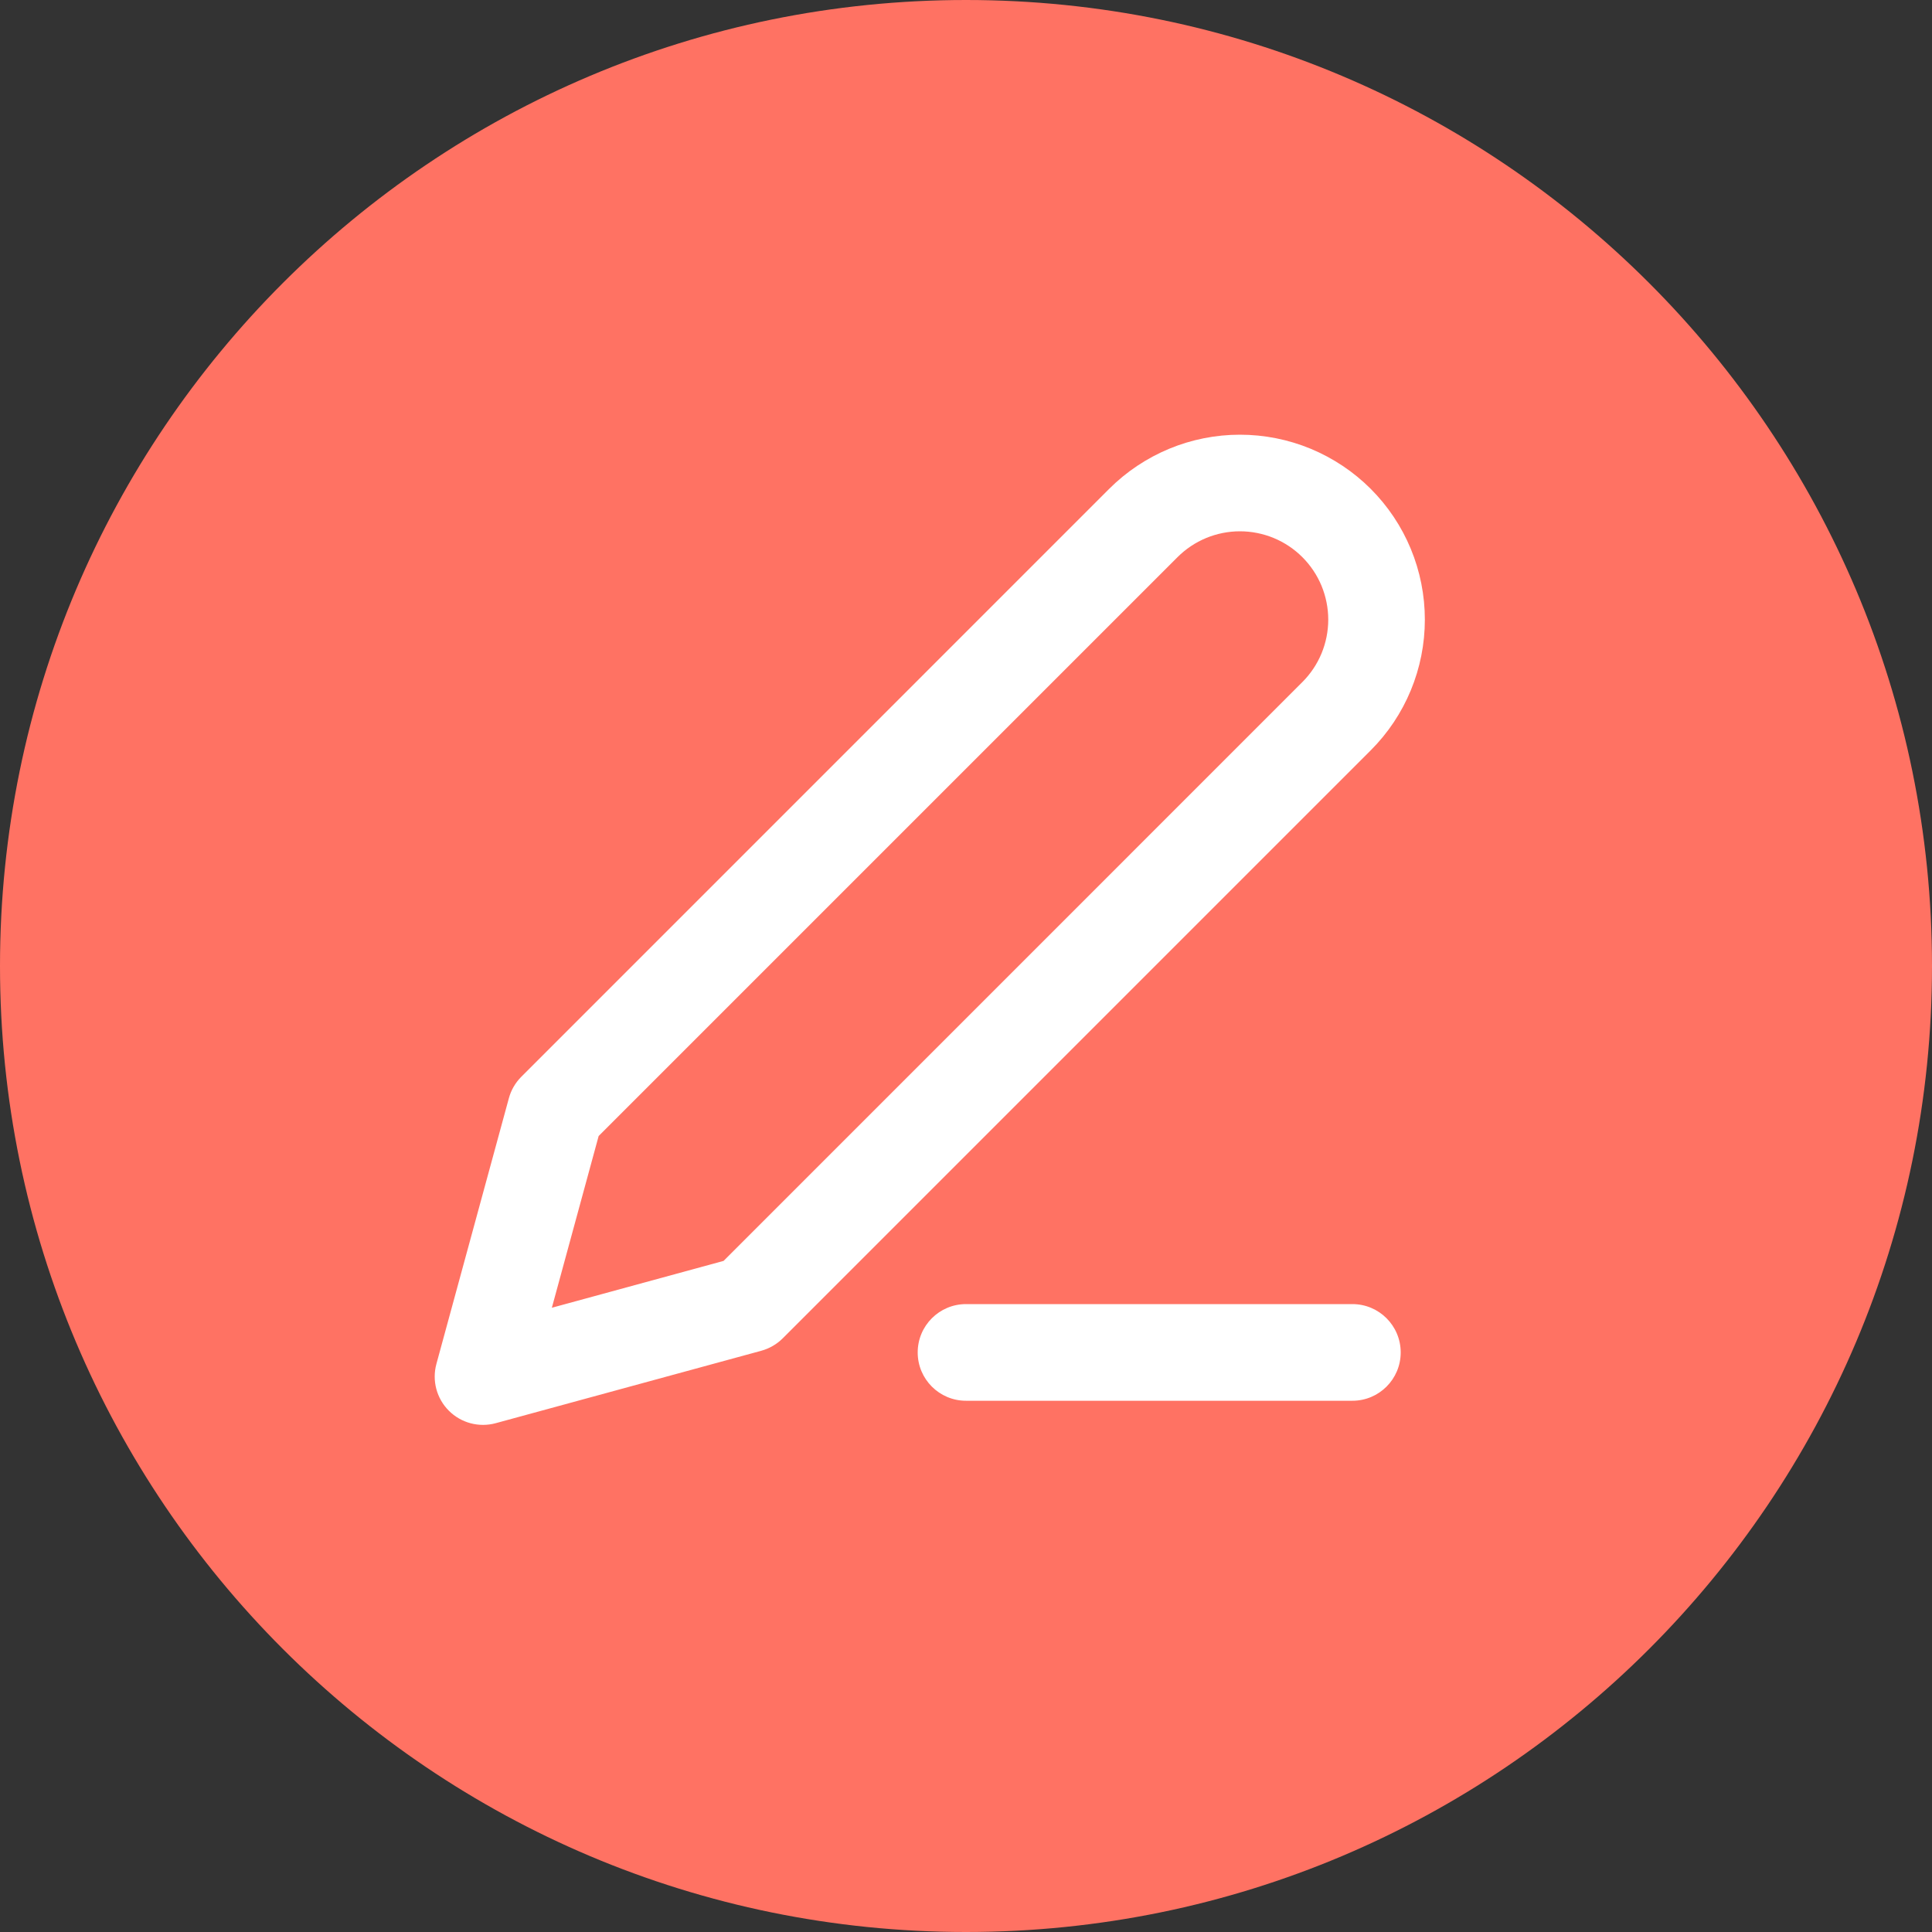 <svg width="36" height="36" viewBox="0 0 36 36" fill="none" xmlns="http://www.w3.org/2000/svg">
<rect x="0" y="0" width="36" height="36" fill="#333333" stroke="none"/>
<path d="M36 18C36 27.941 27.941 36 18 36C8.059 36 0 27.941 0 18C0 8.059 8.059 0 18 0C27.941 0 36 8.059 36 18Z" fill="#FF7263"/>
<path fill-rule="evenodd" clip-rule="evenodd" d="M22.475 10.025C22.674 9.943 22.888 9.9 23.104 9.9C23.32 9.9 23.535 9.943 23.734 10.025C23.934 10.108 24.115 10.229 24.268 10.382C24.421 10.535 24.542 10.716 24.625 10.916C24.707 11.116 24.75 11.33 24.75 11.546C24.75 11.762 24.707 11.976 24.625 12.175C24.542 12.375 24.421 12.556 24.268 12.709L24.904 13.346L24.268 12.709L13.483 23.495L10.283 24.368L11.155 21.168L21.941 10.382L21.941 10.382C22.094 10.229 22.275 10.108 22.475 10.025ZM23.104 8.1C22.652 8.1 22.204 8.189 21.786 8.362C21.368 8.536 20.988 8.789 20.668 9.109L20.668 9.109L9.714 20.064C9.603 20.175 9.523 20.312 9.482 20.464L8.132 25.414C8.047 25.725 8.135 26.058 8.364 26.287C8.592 26.515 8.925 26.604 9.237 26.519L14.187 25.169C14.338 25.127 14.476 25.047 14.586 24.937L25.541 13.982C25.861 13.662 26.115 13.282 26.288 12.864C26.461 12.446 26.55 11.998 26.55 11.546C26.55 11.093 26.461 10.645 26.288 10.227C26.115 9.809 25.861 9.429 25.541 9.109C25.221 8.789 24.841 8.536 24.423 8.362C24.005 8.189 23.557 8.1 23.104 8.1ZM18 24.3C17.503 24.3 17.1 24.703 17.1 25.201C17.1 25.698 17.503 26.101 18 26.101H25.2C25.697 26.101 26.1 25.698 26.1 25.201C26.1 24.703 25.697 24.3 25.2 24.3H18Z" fill="white"/>
</svg>
